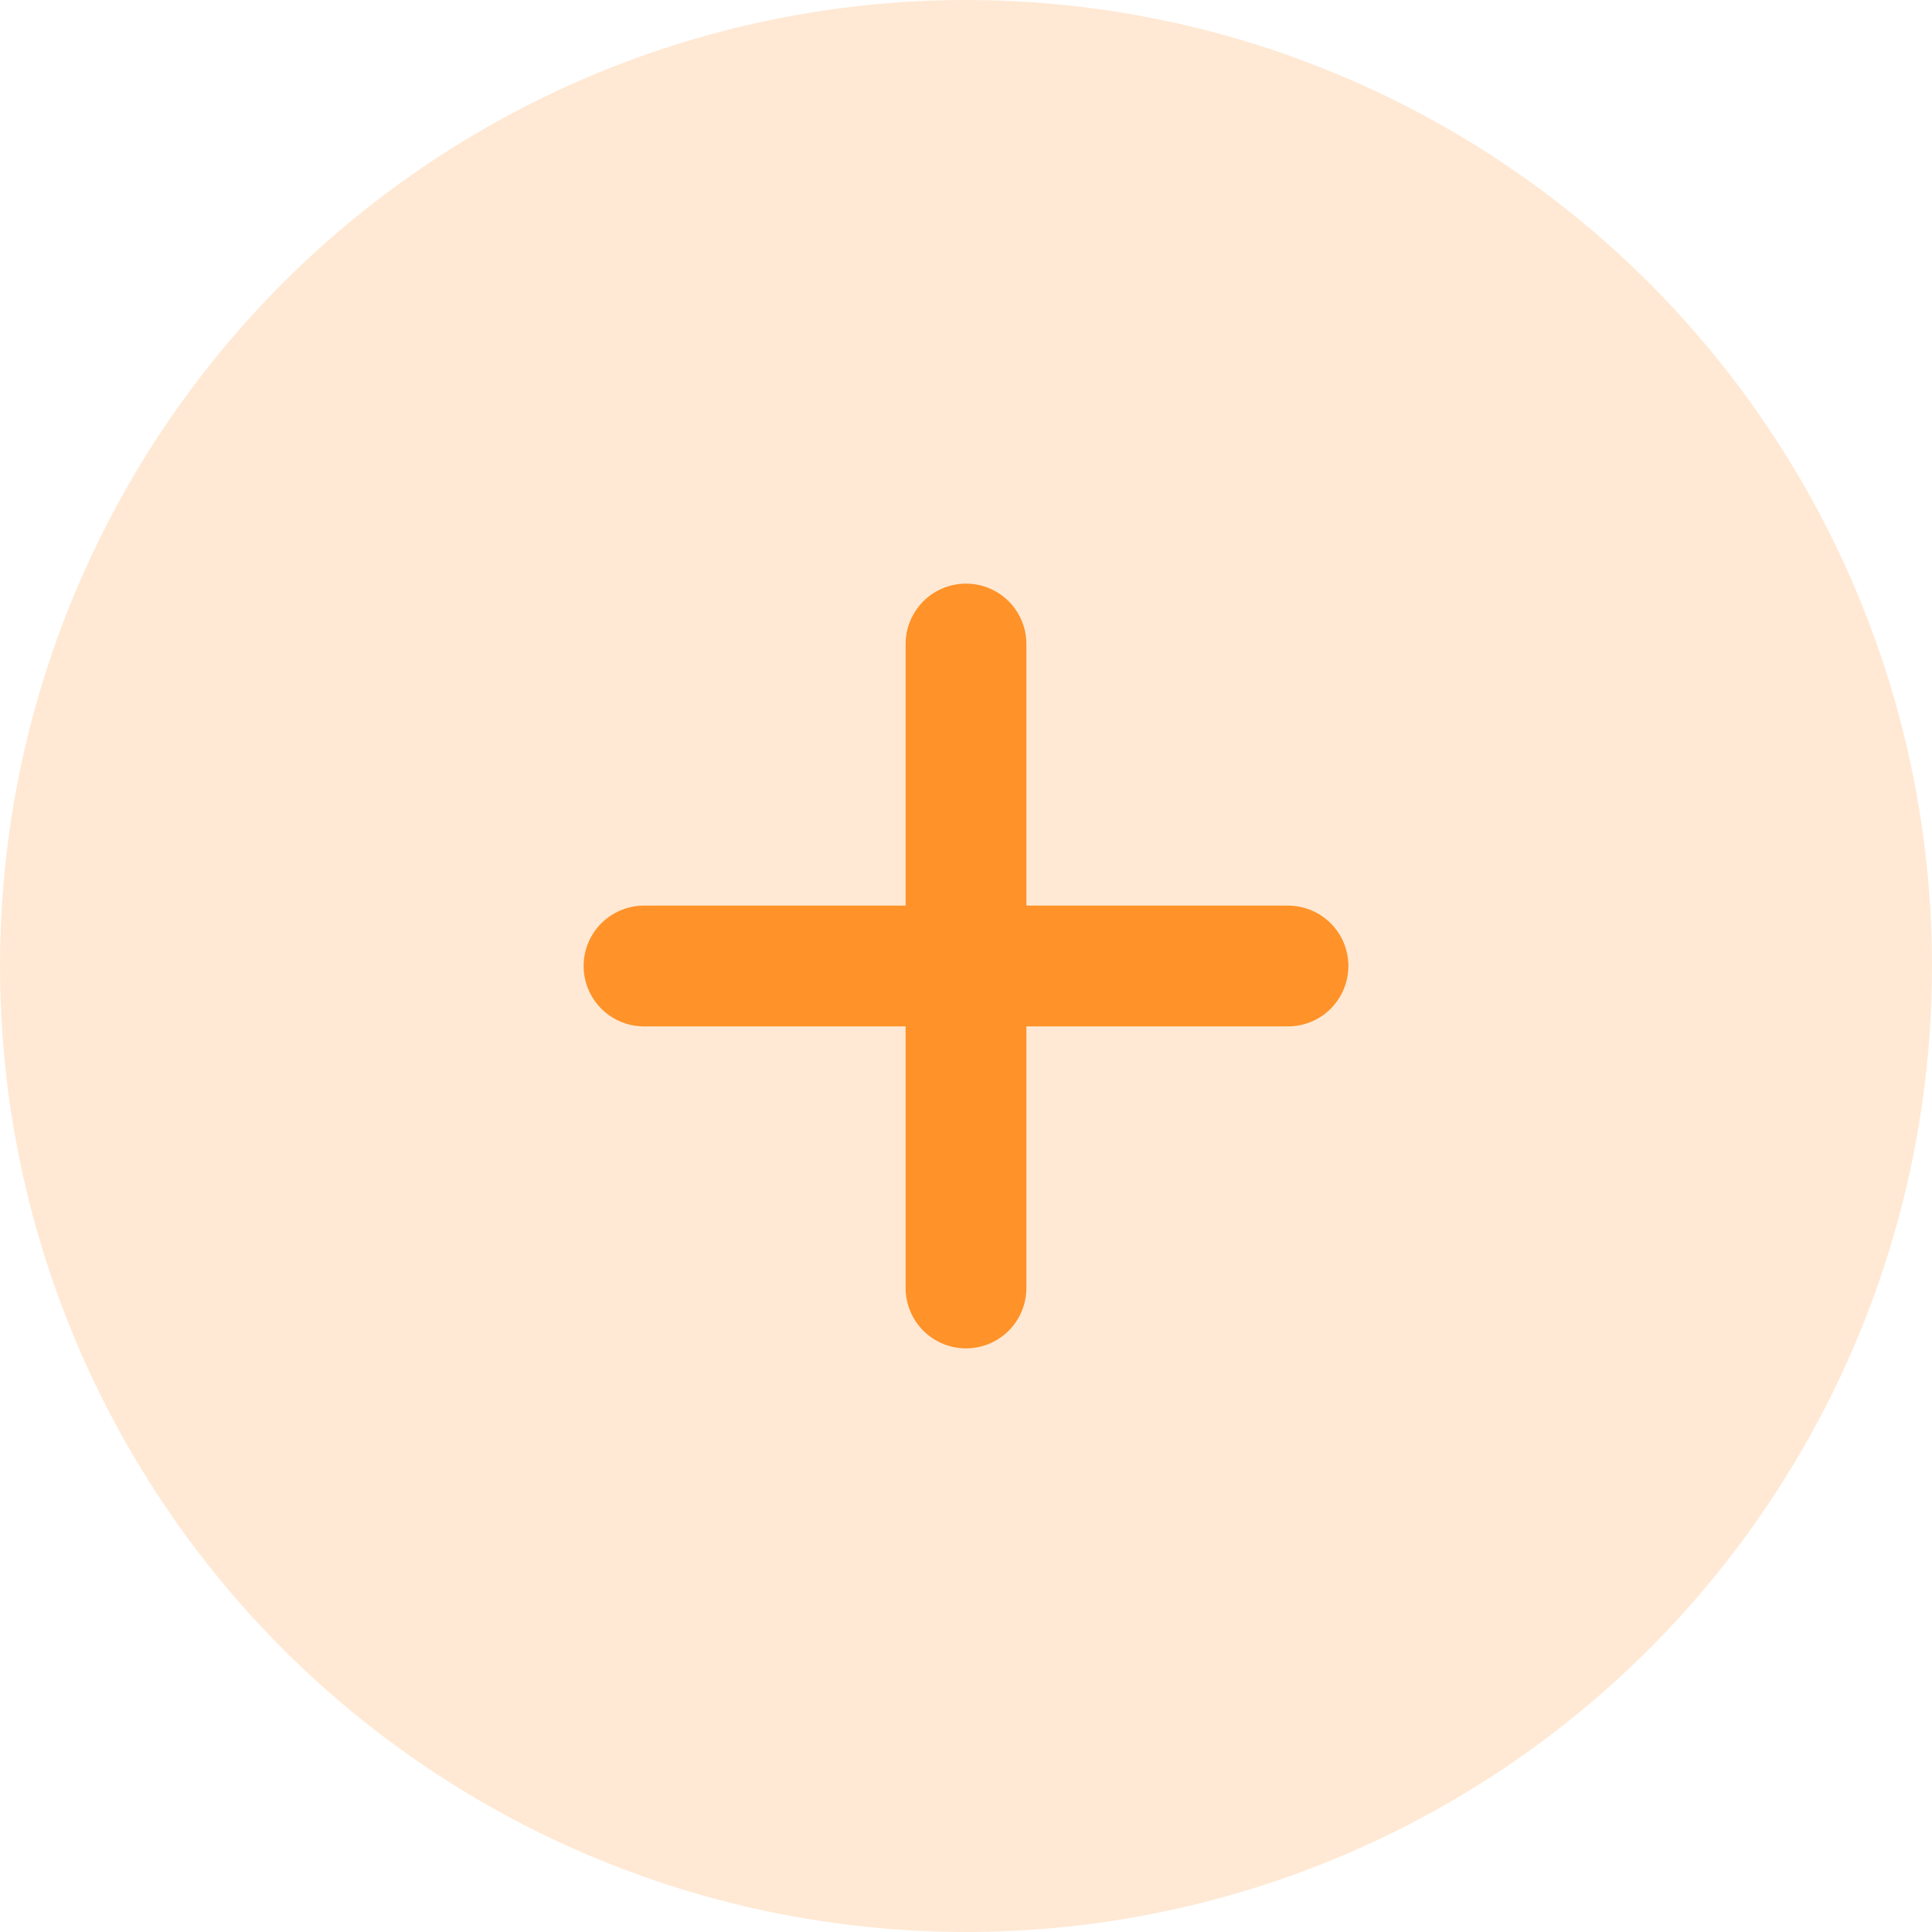 <svg width="24" height="24" viewBox="0 0 24 24" fill="none" xmlns="http://www.w3.org/2000/svg">
<circle opacity="0.2" cx="12" cy="12" r="12" fill="#FF9228"/>
<path d="M12 8V16" stroke="#FF9228" stroke-width="1.5" stroke-linecap="round"/>
<path d="M16 12L8 12" stroke="#FF9228" stroke-width="1.5" stroke-linecap="round"/>
</svg>
